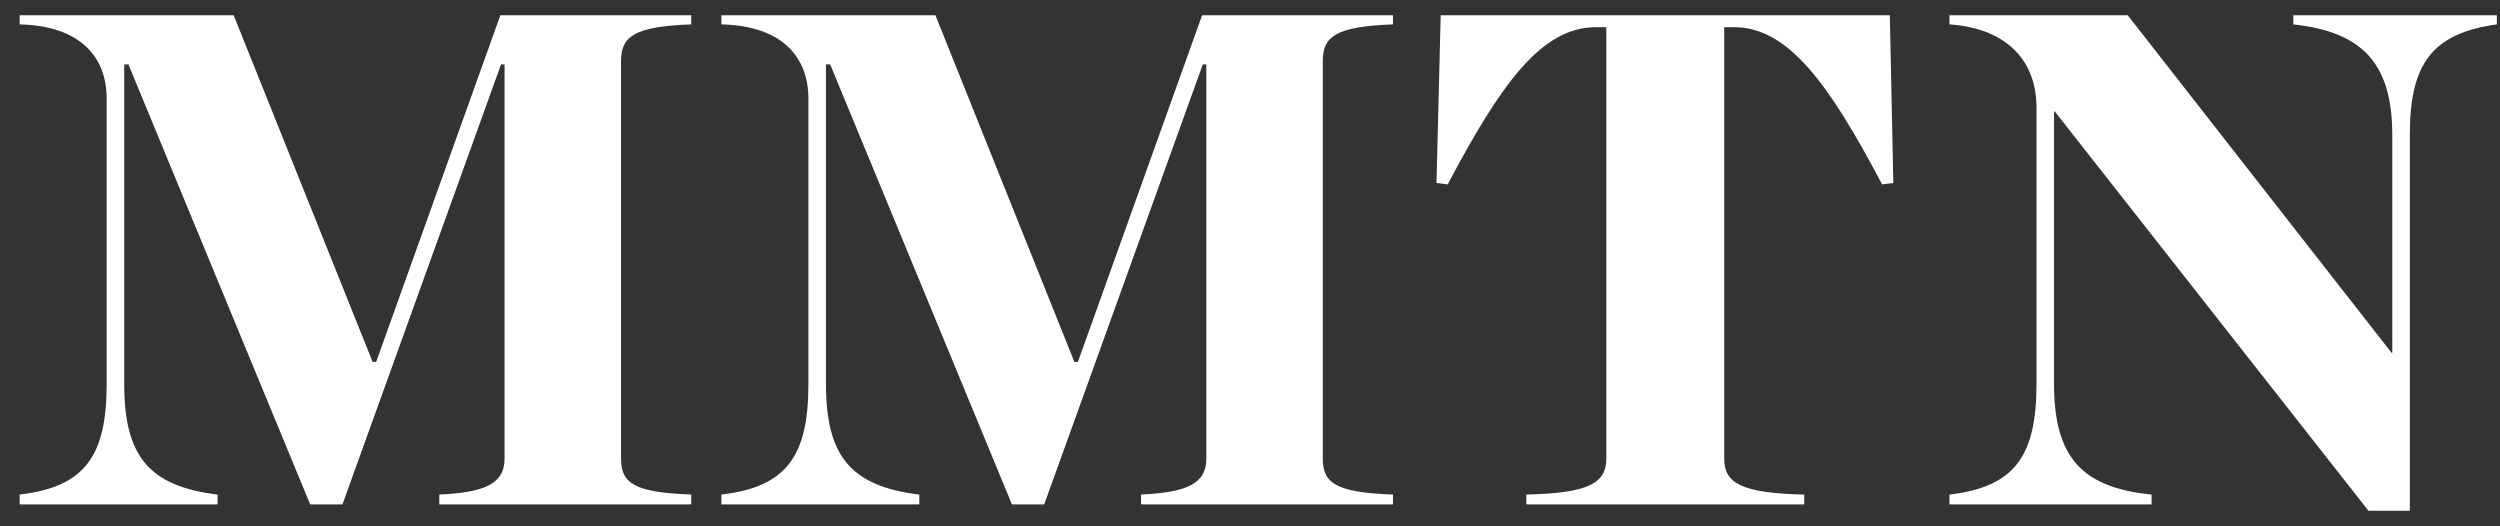 <svg width="114" height="24" viewBox="0 0 114 24" fill="none" xmlns="http://www.w3.org/2000/svg">
<rect x="0" y="0" width="114" height="24" fill="#333333" stroke="none"/>
<g clip-path="url(#clip0)">
<path d="M0.896 23H9.92V22.552C6.752 22.168 5.664 20.76 5.664 17.496V2.936H5.856L14.144 23H15.616L22.848 2.936H23.008V20.92C23.008 22.104 22.016 22.456 20.032 22.552V23H31.52V22.552C28.928 22.456 28.32 22.04 28.32 20.92V2.776C28.32 1.656 28.928 1.208 31.52 1.112V0.696H22.816L17.152 16.504H16.992L10.656 0.696H0.896V1.112C3.648 1.176 4.864 2.584 4.864 4.504V17.496C4.864 20.76 3.904 22.2 0.896 22.552V23Z" fill="white"/>
<path d="M32.896 23H41.92V22.552C38.752 22.168 37.664 20.76 37.664 17.496V2.936H37.856L46.144 23H47.616L54.848 2.936H55.008V20.92C55.008 22.104 54.016 22.456 52.032 22.552V23H63.52V22.552C60.928 22.456 60.32 22.04 60.32 20.92V2.776C60.32 1.656 60.928 1.208 63.52 1.112V0.696H54.816L49.152 16.504H48.992L42.656 0.696H32.896V1.112C35.648 1.176 36.864 2.584 36.864 4.504V17.496C36.864 20.76 35.904 22.2 32.896 22.552V23Z" fill="white"/>
<path d="M69.6 23H82.272V22.552C79.424 22.488 78.624 22.04 78.624 20.92V1.24H79.072C81.536 1.24 83.392 3.8 85.824 8.408L86.336 8.344L86.176 0.696H65.696L65.504 8.344L66.016 8.408C68.448 3.8 70.304 1.24 72.768 1.24H73.248V20.92C73.248 22.04 72.416 22.488 69.6 22.552V23Z" fill="white"/>
<path d="M108 23.288H109.888V6.168C109.888 2.968 110.848 1.528 113.856 1.112V0.696H104.576V1.112C107.808 1.464 109.088 2.968 109.088 6.168V16.088H109.056L97.024 0.696H88.896V1.112C91.648 1.304 92.864 2.904 92.864 4.888V17.496C92.864 20.76 91.904 22.2 88.896 22.552V23H98.112V22.552C94.848 22.232 93.664 20.76 93.664 17.496V5.08H93.696L108 23.288Z" fill="white"/>
</g>
<defs>
<clipPath id="clip0">
<rect width="114" height="24" fill="white"/>
</clipPath>
</defs>
</svg>
